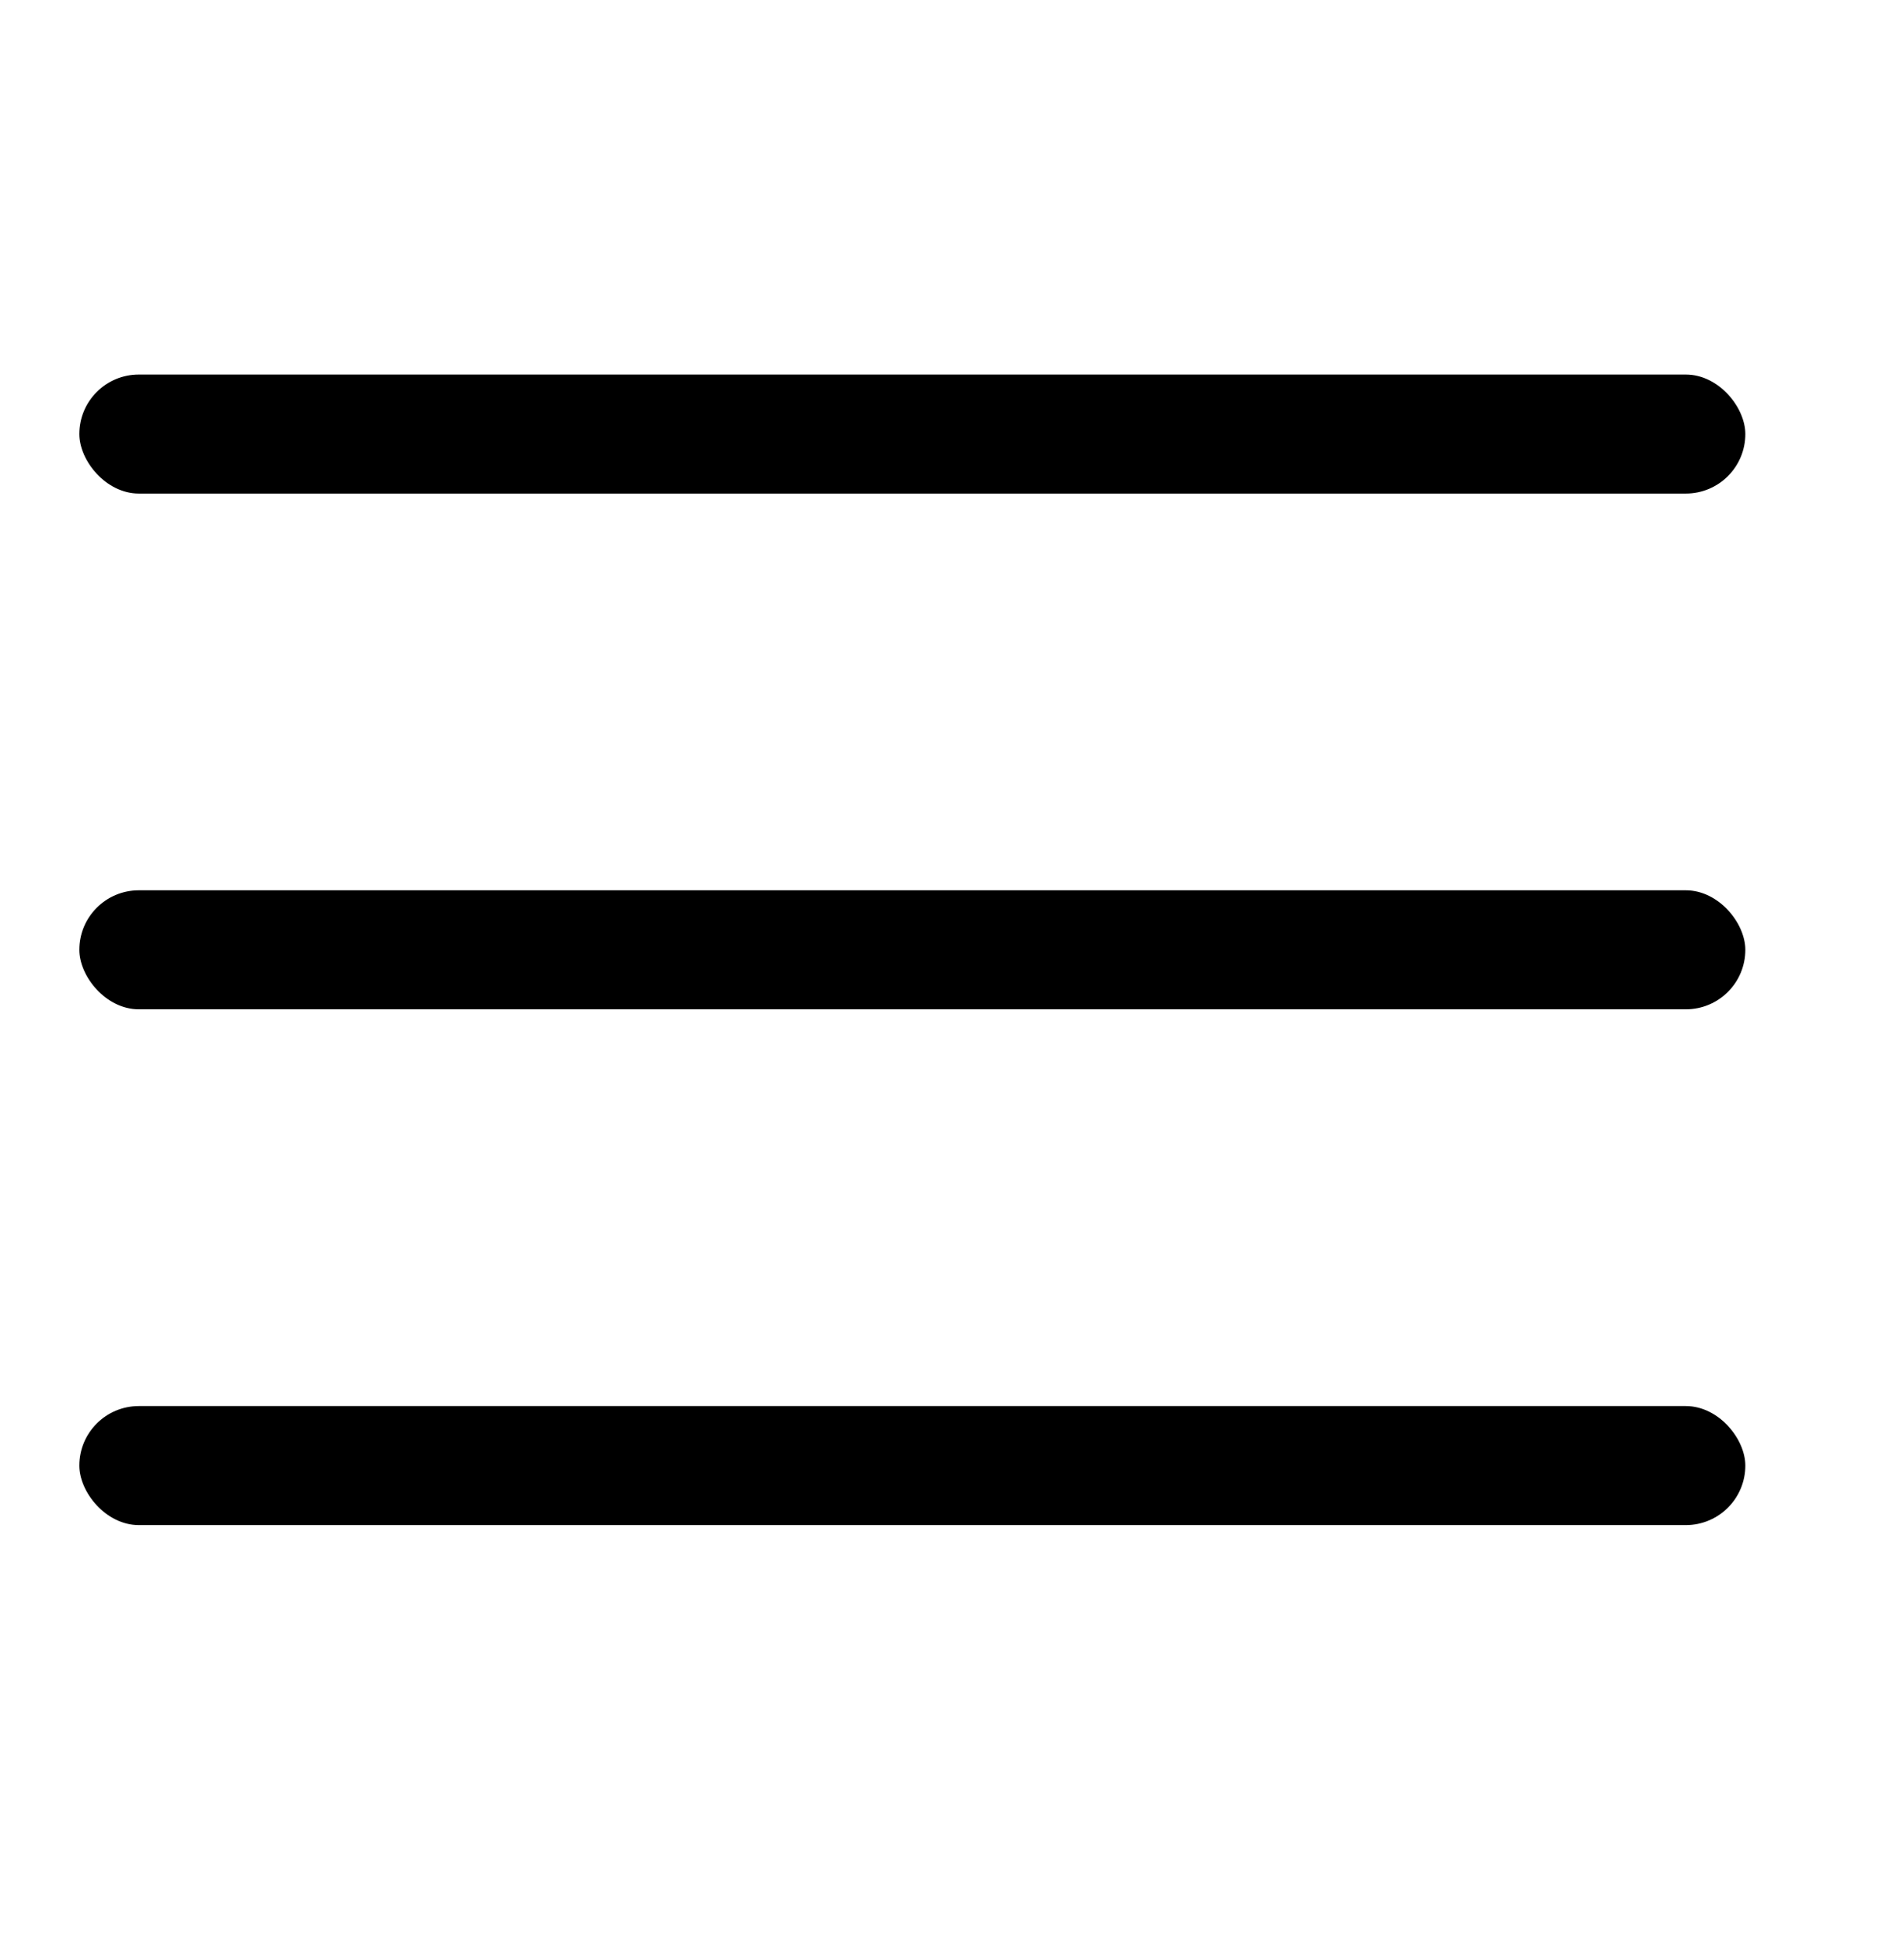 <svg height="49" viewBox="0 0 48 49" width="48" xmlns="http://www.w3.org/2000/svg">
    <g fill="#000" fill-rule="evenodd">
        <path d="m0 .44h48v48h-48z" opacity="0"/>
        <rect height="3" rx="1.5" width="42" x="2" y="9.44"/>
        <rect height="3" rx="1.5" width="42" x="2" y="22.44"/>
        <rect height="3" rx="1.5" width="42" x="2" y="35.44"/>
    </g>
</svg>
